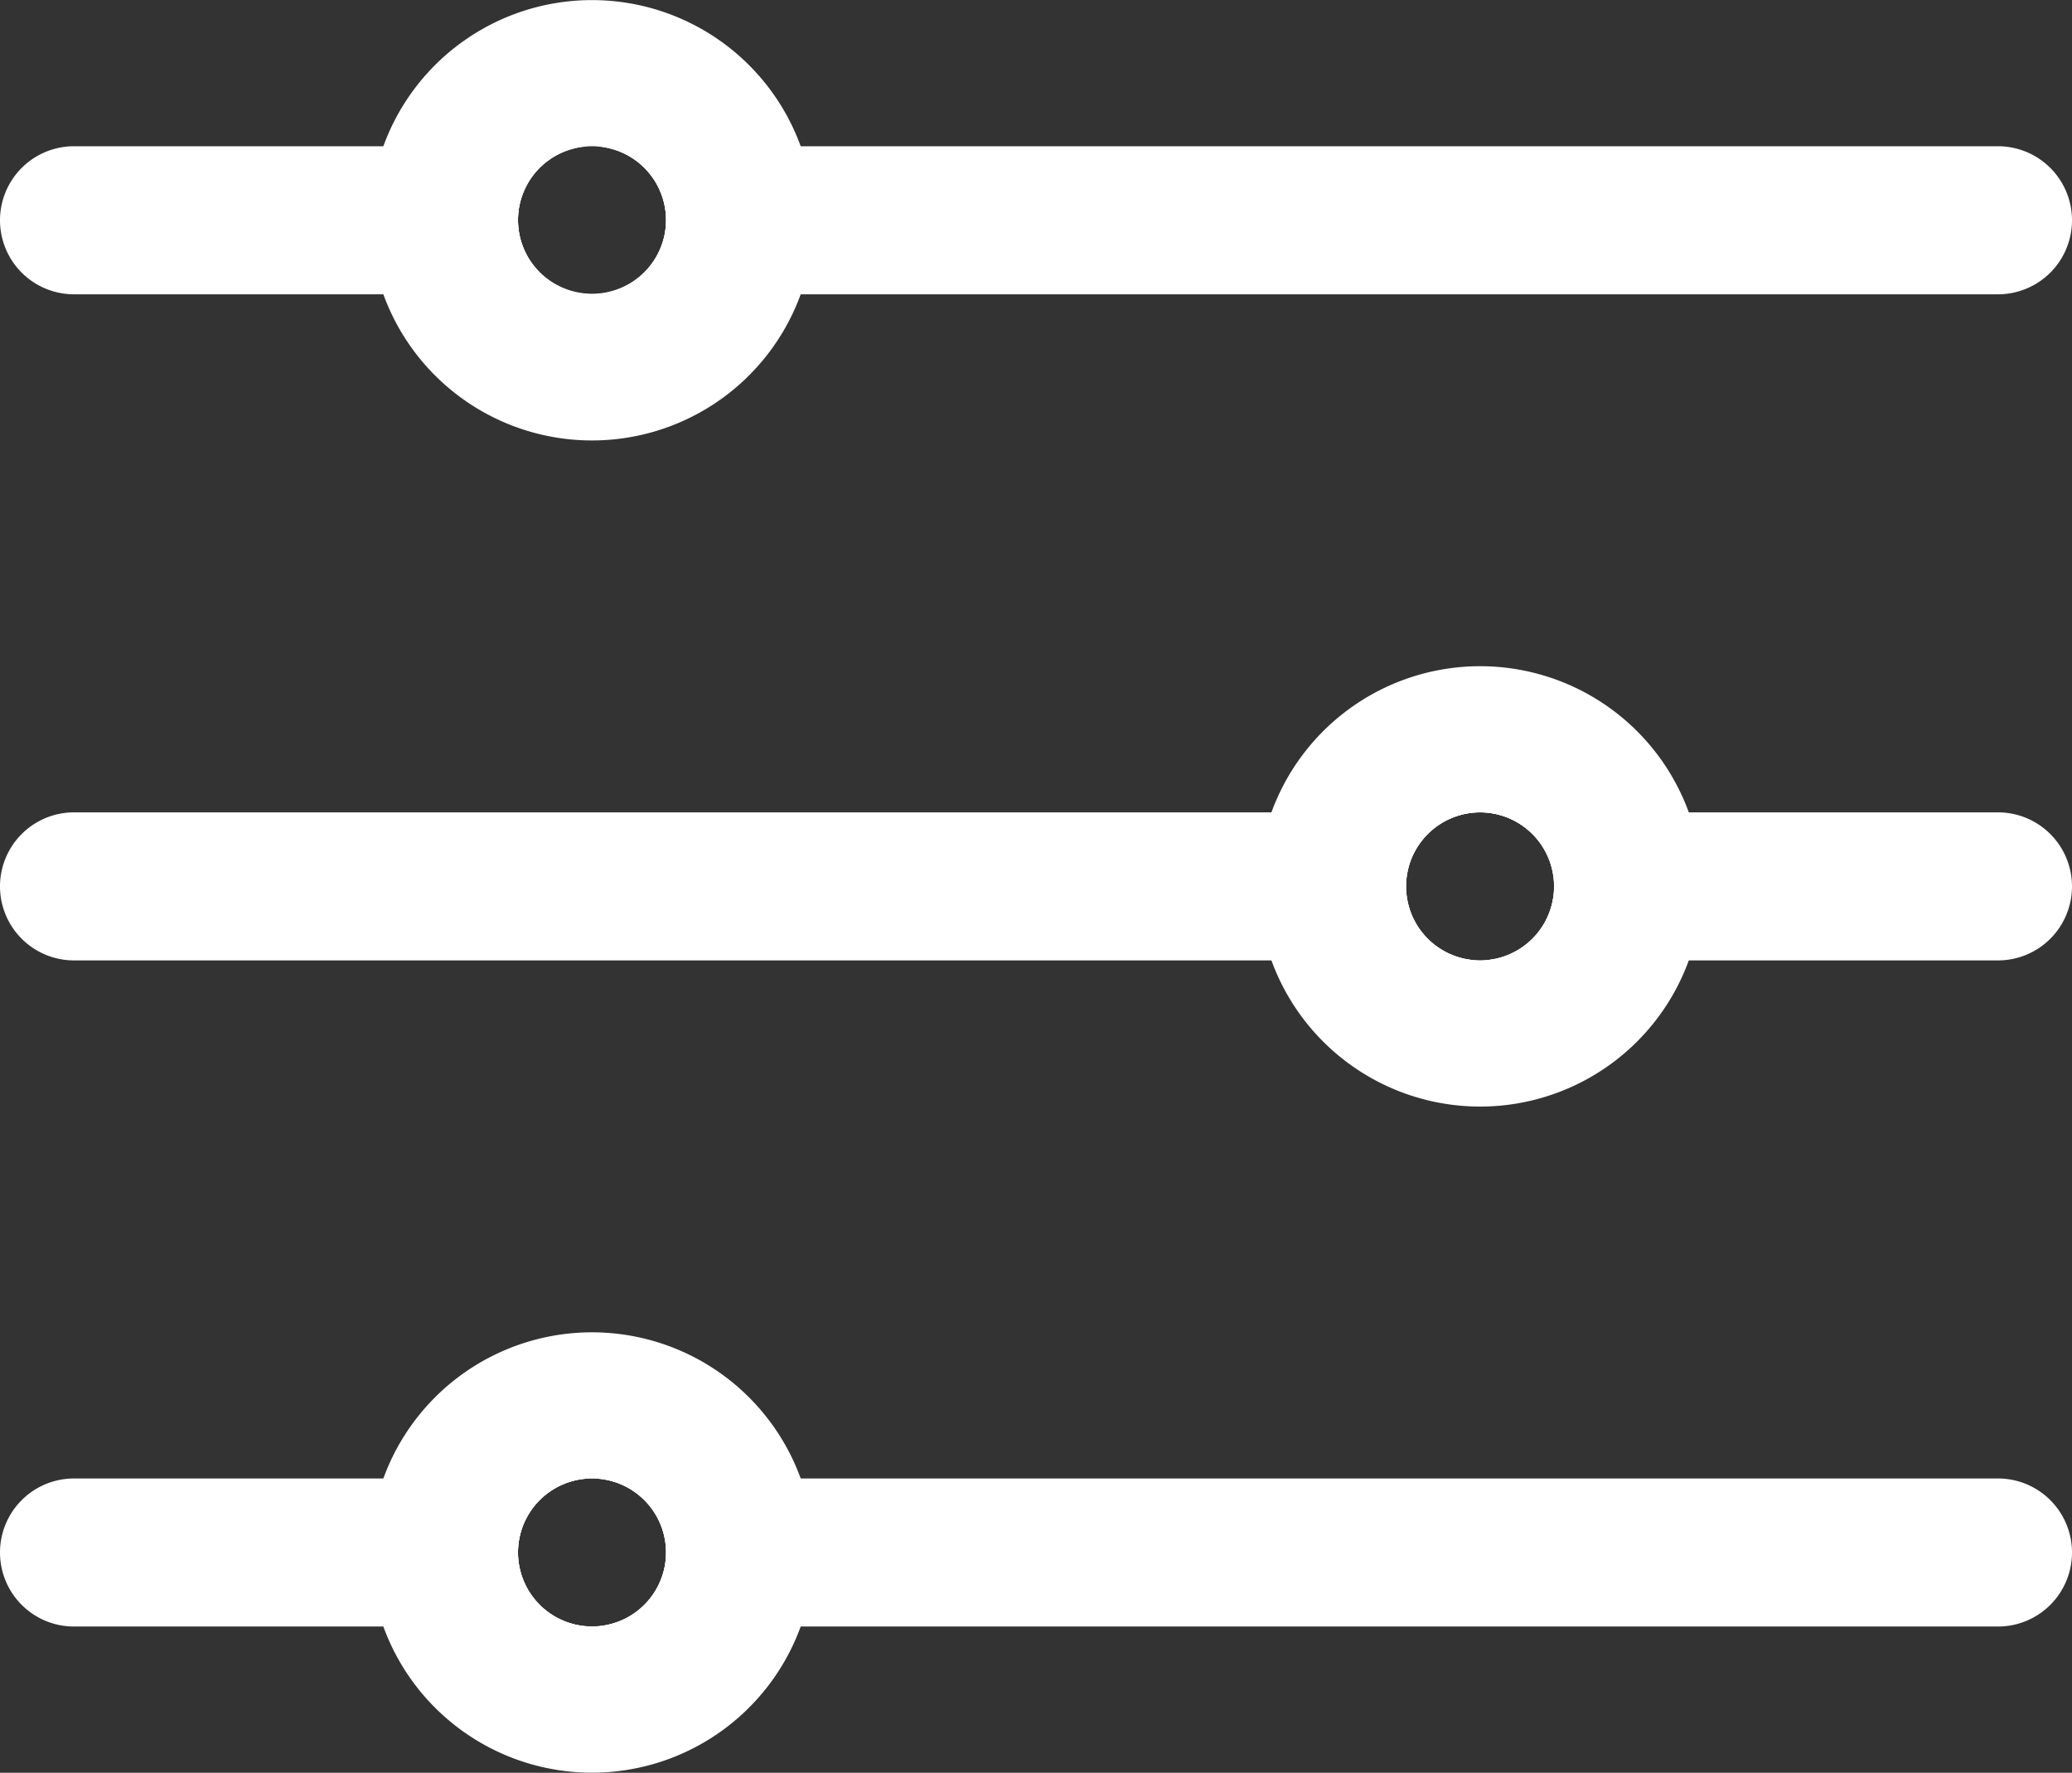 <svg xmlns="http://www.w3.org/2000/svg" width="14.864" height="12.716" viewBox="0 0 14.864 12.716">
  <rect x="0" y="0" width="14.864" height="12.716" fill="#333333" stroke="none"/>
  <g id="noun_filter_2664583" transform="translate(0 0)">
    <g id="Group_3232" data-name="Group 3232">
      <path id="Path_1537" data-name="Path 1537" d="M6.247,7.062H2.531A.531.531,0,1,1,2.531,6H6.247a.531.531,0,1,0,0,1.062Z" transform="translate(-2 -4.951)" fill="#fff"/>
      <path id="Path_1538" data-name="Path 1538" d="M20.617,6.531a.531.531,0,0,1-.531.531H10A.531.531,0,1,0,10,6H20.086A.531.531,0,0,1,20.617,6.531Z" transform="translate(-5.753 -4.951)" fill="#fff"/>
      <path id="Path_1539" data-name="Path 1539" d="M12.617,16.062H2.531a.531.531,0,0,1,0-1.062H12.617a.531.531,0,1,0,0,1.062Z" transform="translate(-2 -9.173)" fill="#fff"/>
      <path id="Path_1540" data-name="Path 1540" d="M26.247,15.531a.531.531,0,0,1-.531.531H22A.531.531,0,1,0,22,15h3.716A.531.531,0,0,1,26.247,15.531Z" transform="translate(-11.383 -9.173)" fill="#fff"/>
      <path id="Path_1541" data-name="Path 1541" d="M6.247,25.062H2.531a.531.531,0,1,1,0-1.062H6.247a.531.531,0,1,0,0,1.062Z" transform="translate(-2 -13.395)" fill="#fff"/>
      <path id="Path_1542" data-name="Path 1542" d="M20.617,24.531a.531.531,0,0,1-.531.531H10A.531.531,0,1,0,10,24H20.086A.531.531,0,0,1,20.617,24.531Z" transform="translate(-5.753 -13.395)" fill="#fff"/>
      <path id="Path_1543" data-name="Path 1543" d="M9.98,23.532a1.062,1.062,0,1,0,.143.531A1.062,1.062,0,0,0,9.98,23.532Zm-1.449.531a.531.531,0,1,1,.531.531A.531.531,0,0,1,8.531,24.063Z" transform="translate(-4.815 -12.928)" fill="#fff"/>
      <path id="Path_1544" data-name="Path 1544" d="M10.09,23.073a1.593,1.593,0,0,0-2.994,0,1.524,1.524,0,0,0,0,1.062,1.593,1.593,0,0,0,2.994,0A1.524,1.524,0,0,0,10.09,23.073Zm-.966.531a.531.531,0,1,1-.531-.531A.531.531,0,0,1,9.124,23.6Z" transform="translate(-4.346 -12.468)" fill="#fff"/>
      <path id="Path_1545" data-name="Path 1545" d="M21.98,14.532a1.062,1.062,0,1,0,.143.531A1.062,1.062,0,0,0,21.98,14.532Zm-1.449.531a.531.531,0,1,1,.531.531A.531.531,0,0,1,20.531,15.063Z" transform="translate(-10.444 -8.705)" fill="#fff"/>
      <path id="Path_1546" data-name="Path 1546" d="M22.09,14.073a1.593,1.593,0,0,0-2.994,0,1.524,1.524,0,0,0,0,1.062,1.593,1.593,0,0,0,2.994,0A1.524,1.524,0,0,0,22.09,14.073Zm-.966.531a.531.531,0,1,1-.531-.531A.531.531,0,0,1,21.124,14.6Z" transform="translate(-9.975 -8.246)" fill="#fff"/>
      <path id="Path_1547" data-name="Path 1547" d="M9.98,5.532a1.062,1.062,0,1,0,.143.531A1.062,1.062,0,0,0,9.98,5.532Zm-1.449.531a.531.531,0,1,1,.531.531A.531.531,0,0,1,8.531,6.063Z" transform="translate(-4.815 -4.483)" fill="#fff"/>
      <path id="Path_1548" data-name="Path 1548" d="M10.09,5.073a1.593,1.593,0,0,0-2.994,0,1.524,1.524,0,0,0,0,1.062,1.593,1.593,0,0,0,2.994,0,1.524,1.524,0,0,0,0-1.062ZM9.124,5.6a.531.531,0,1,1-.531-.531A.531.531,0,0,1,9.124,5.6Z" transform="translate(-4.346 -4.024)" fill="#fff"/>
    </g>
  </g>
</svg>
